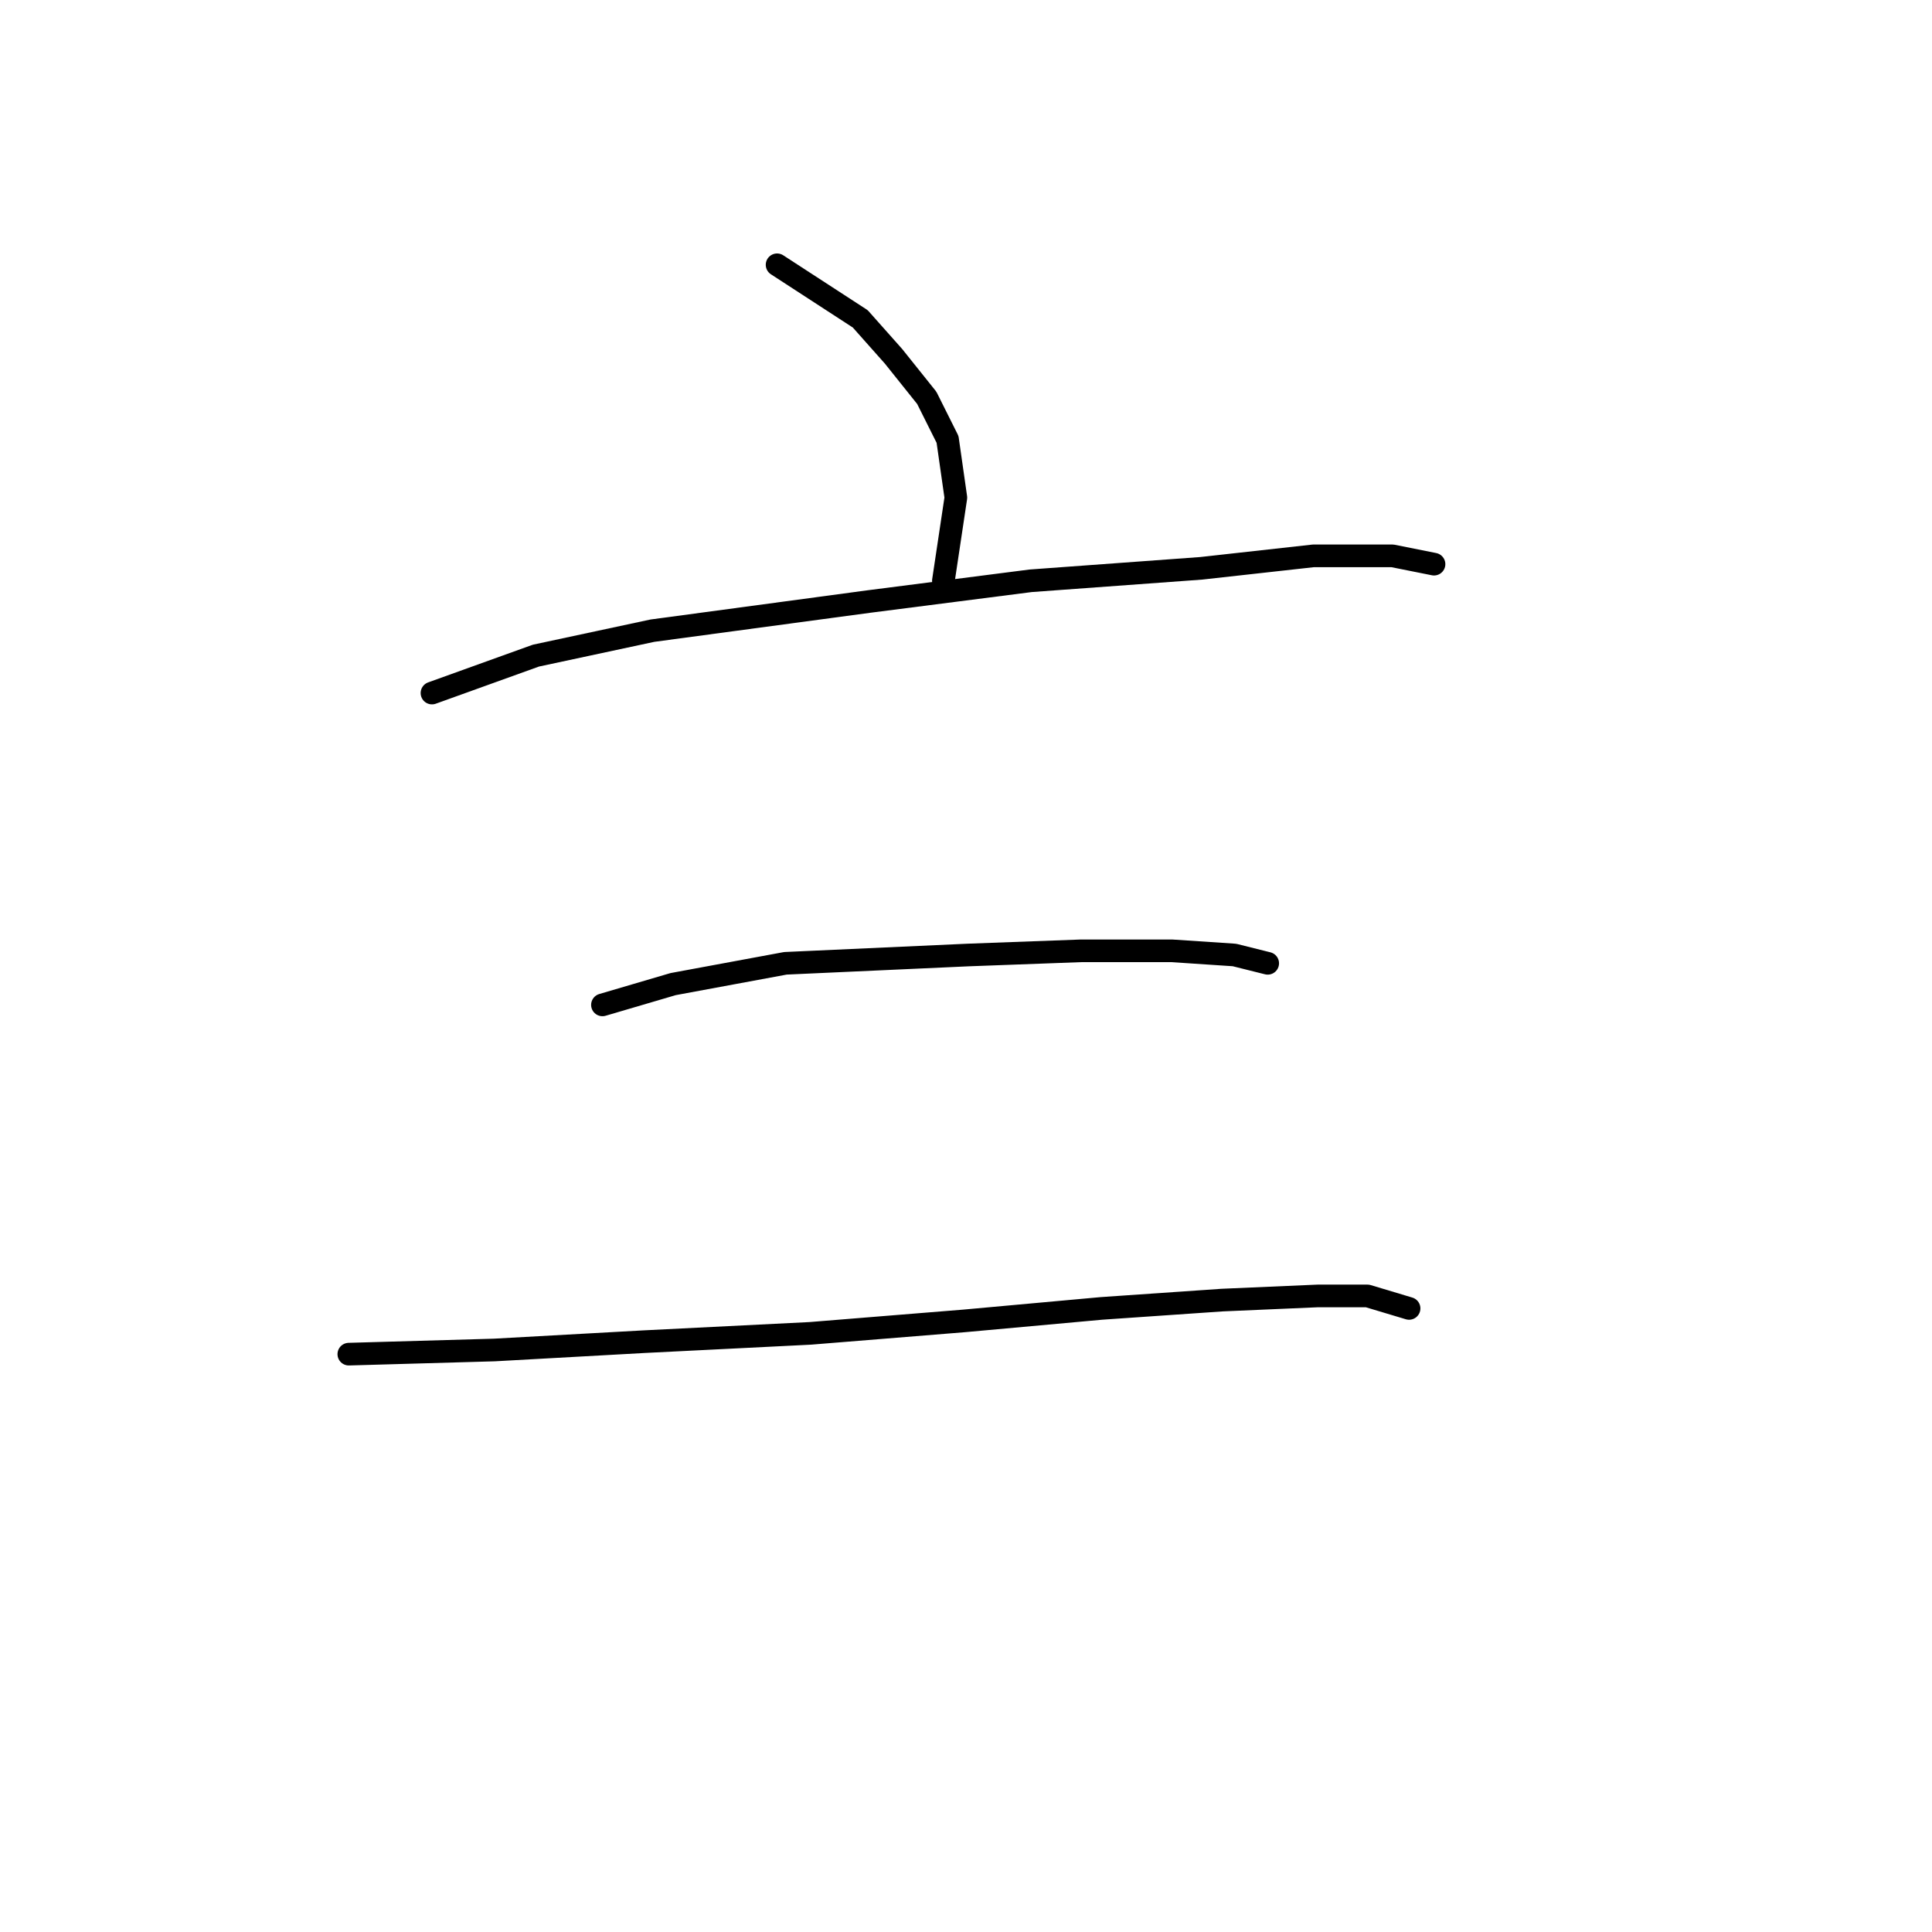 <?xml version="1.0" standalone="no"?>
    <svg width="256" height="256" xmlns="http://www.w3.org/2000/svg" version="1.1">
    <polyline stroke="black" stroke-width="3" stroke-linecap="round" fill="transparent" stroke-linejoin="round" points="102.967 35.086 113.986 42.248 118.393 47.207 122.801 52.716 125.555 58.225 126.657 65.939 125.004 76.957 125.004 76.957 " />
        <polyline stroke="black" stroke-width="3" stroke-linecap="round" fill="transparent" stroke-linejoin="round" points="57.239 91.833 71.012 86.874 86.439 83.569 115.087 79.712 136.574 76.957 159.163 75.305 174.038 73.652 184.506 73.652 190.015 74.754 190.015 74.754 " />
        <polyline stroke="black" stroke-width="3" stroke-linecap="round" fill="transparent" stroke-linejoin="round" points="79.827 133.153 89.193 130.399 104.069 127.644 128.31 126.542 143.185 125.991 155.306 125.991 163.57 126.542 167.978 127.644 167.978 127.644 " />
        <polyline stroke="black" stroke-width="3" stroke-linecap="round" fill="transparent" stroke-linejoin="round" points="46.22 179.432 65.503 178.881 85.337 177.779 107.374 176.677 127.759 175.025 145.94 173.372 161.917 172.27 174.589 171.719 181.2 171.719 186.71 173.372 186.71 173.372 " />
        </svg>